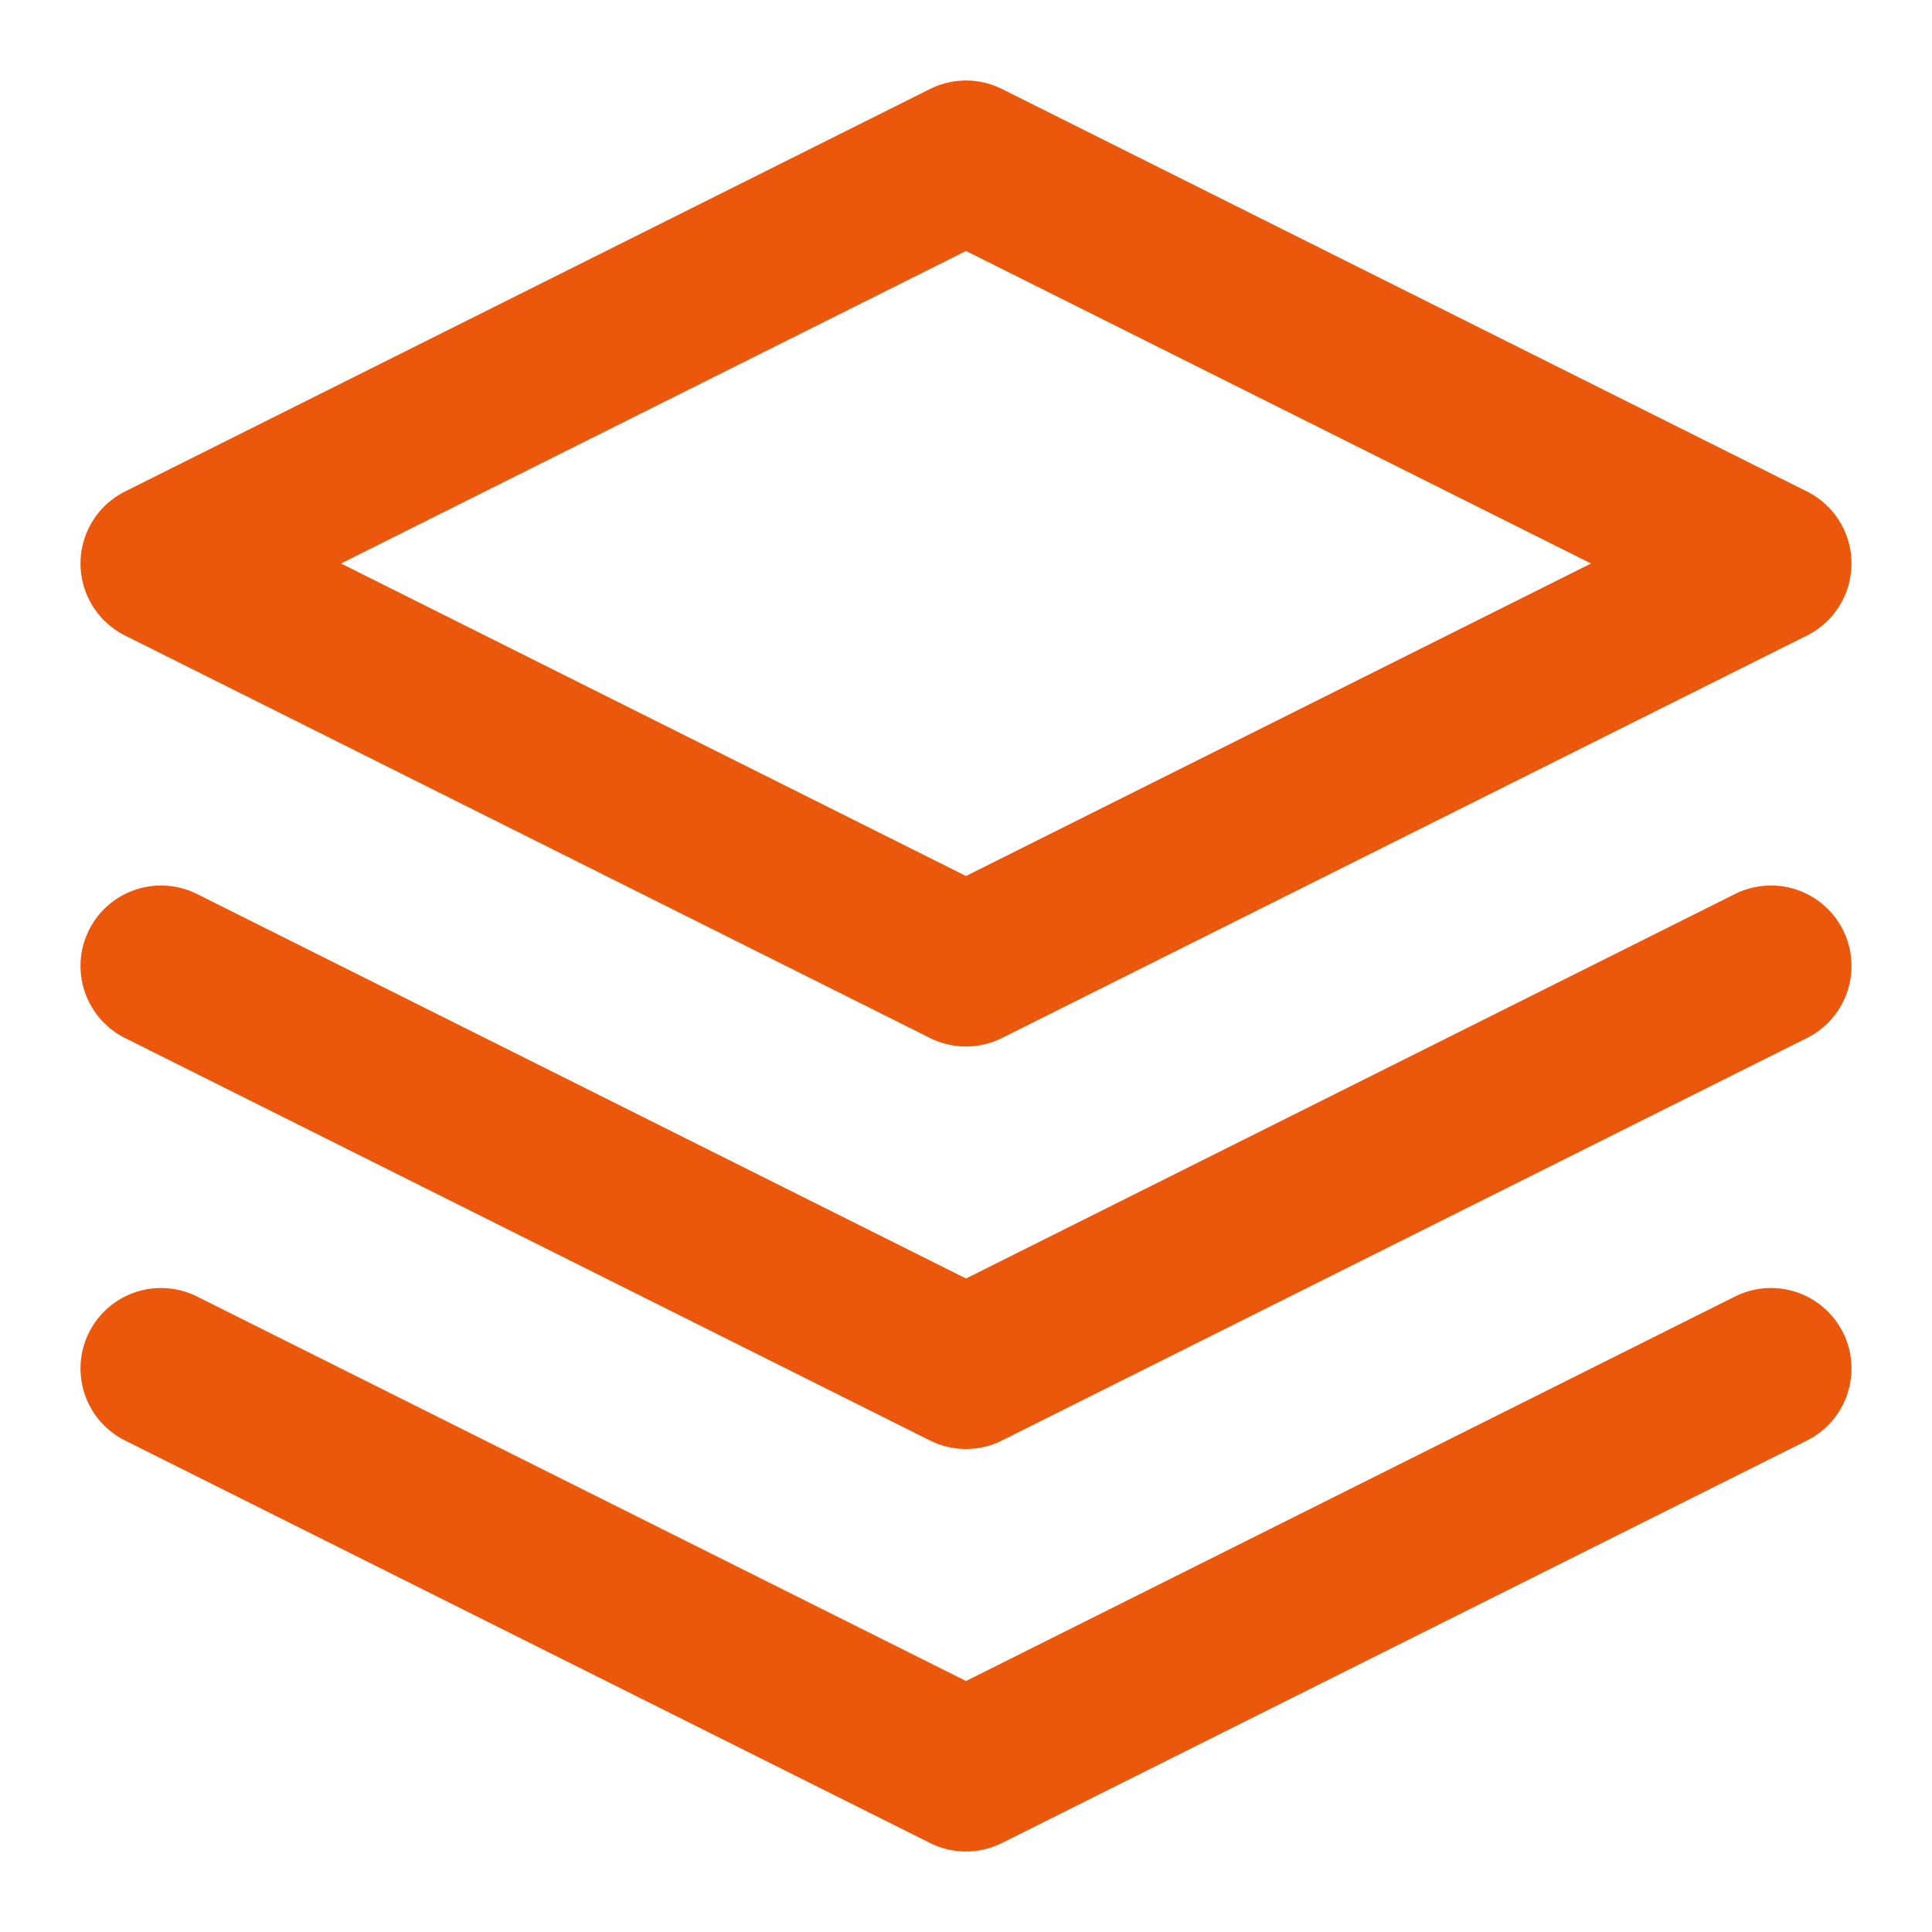 <svg xmlns="http://www.w3.org/2000/svg" width="24" height="24" viewBox="0 0 24 24" fill="none" stroke="#EB580C" stroke-width="2" stroke-linecap="round" stroke-linejoin="round" class="feather feather-layers"><polygon points="12 2 2 7 12 12 22 7 12 2"></polygon><polyline points="2 17 12 22 22 17"></polyline><polyline points="2 12 12 17 22 12"></polyline></svg>